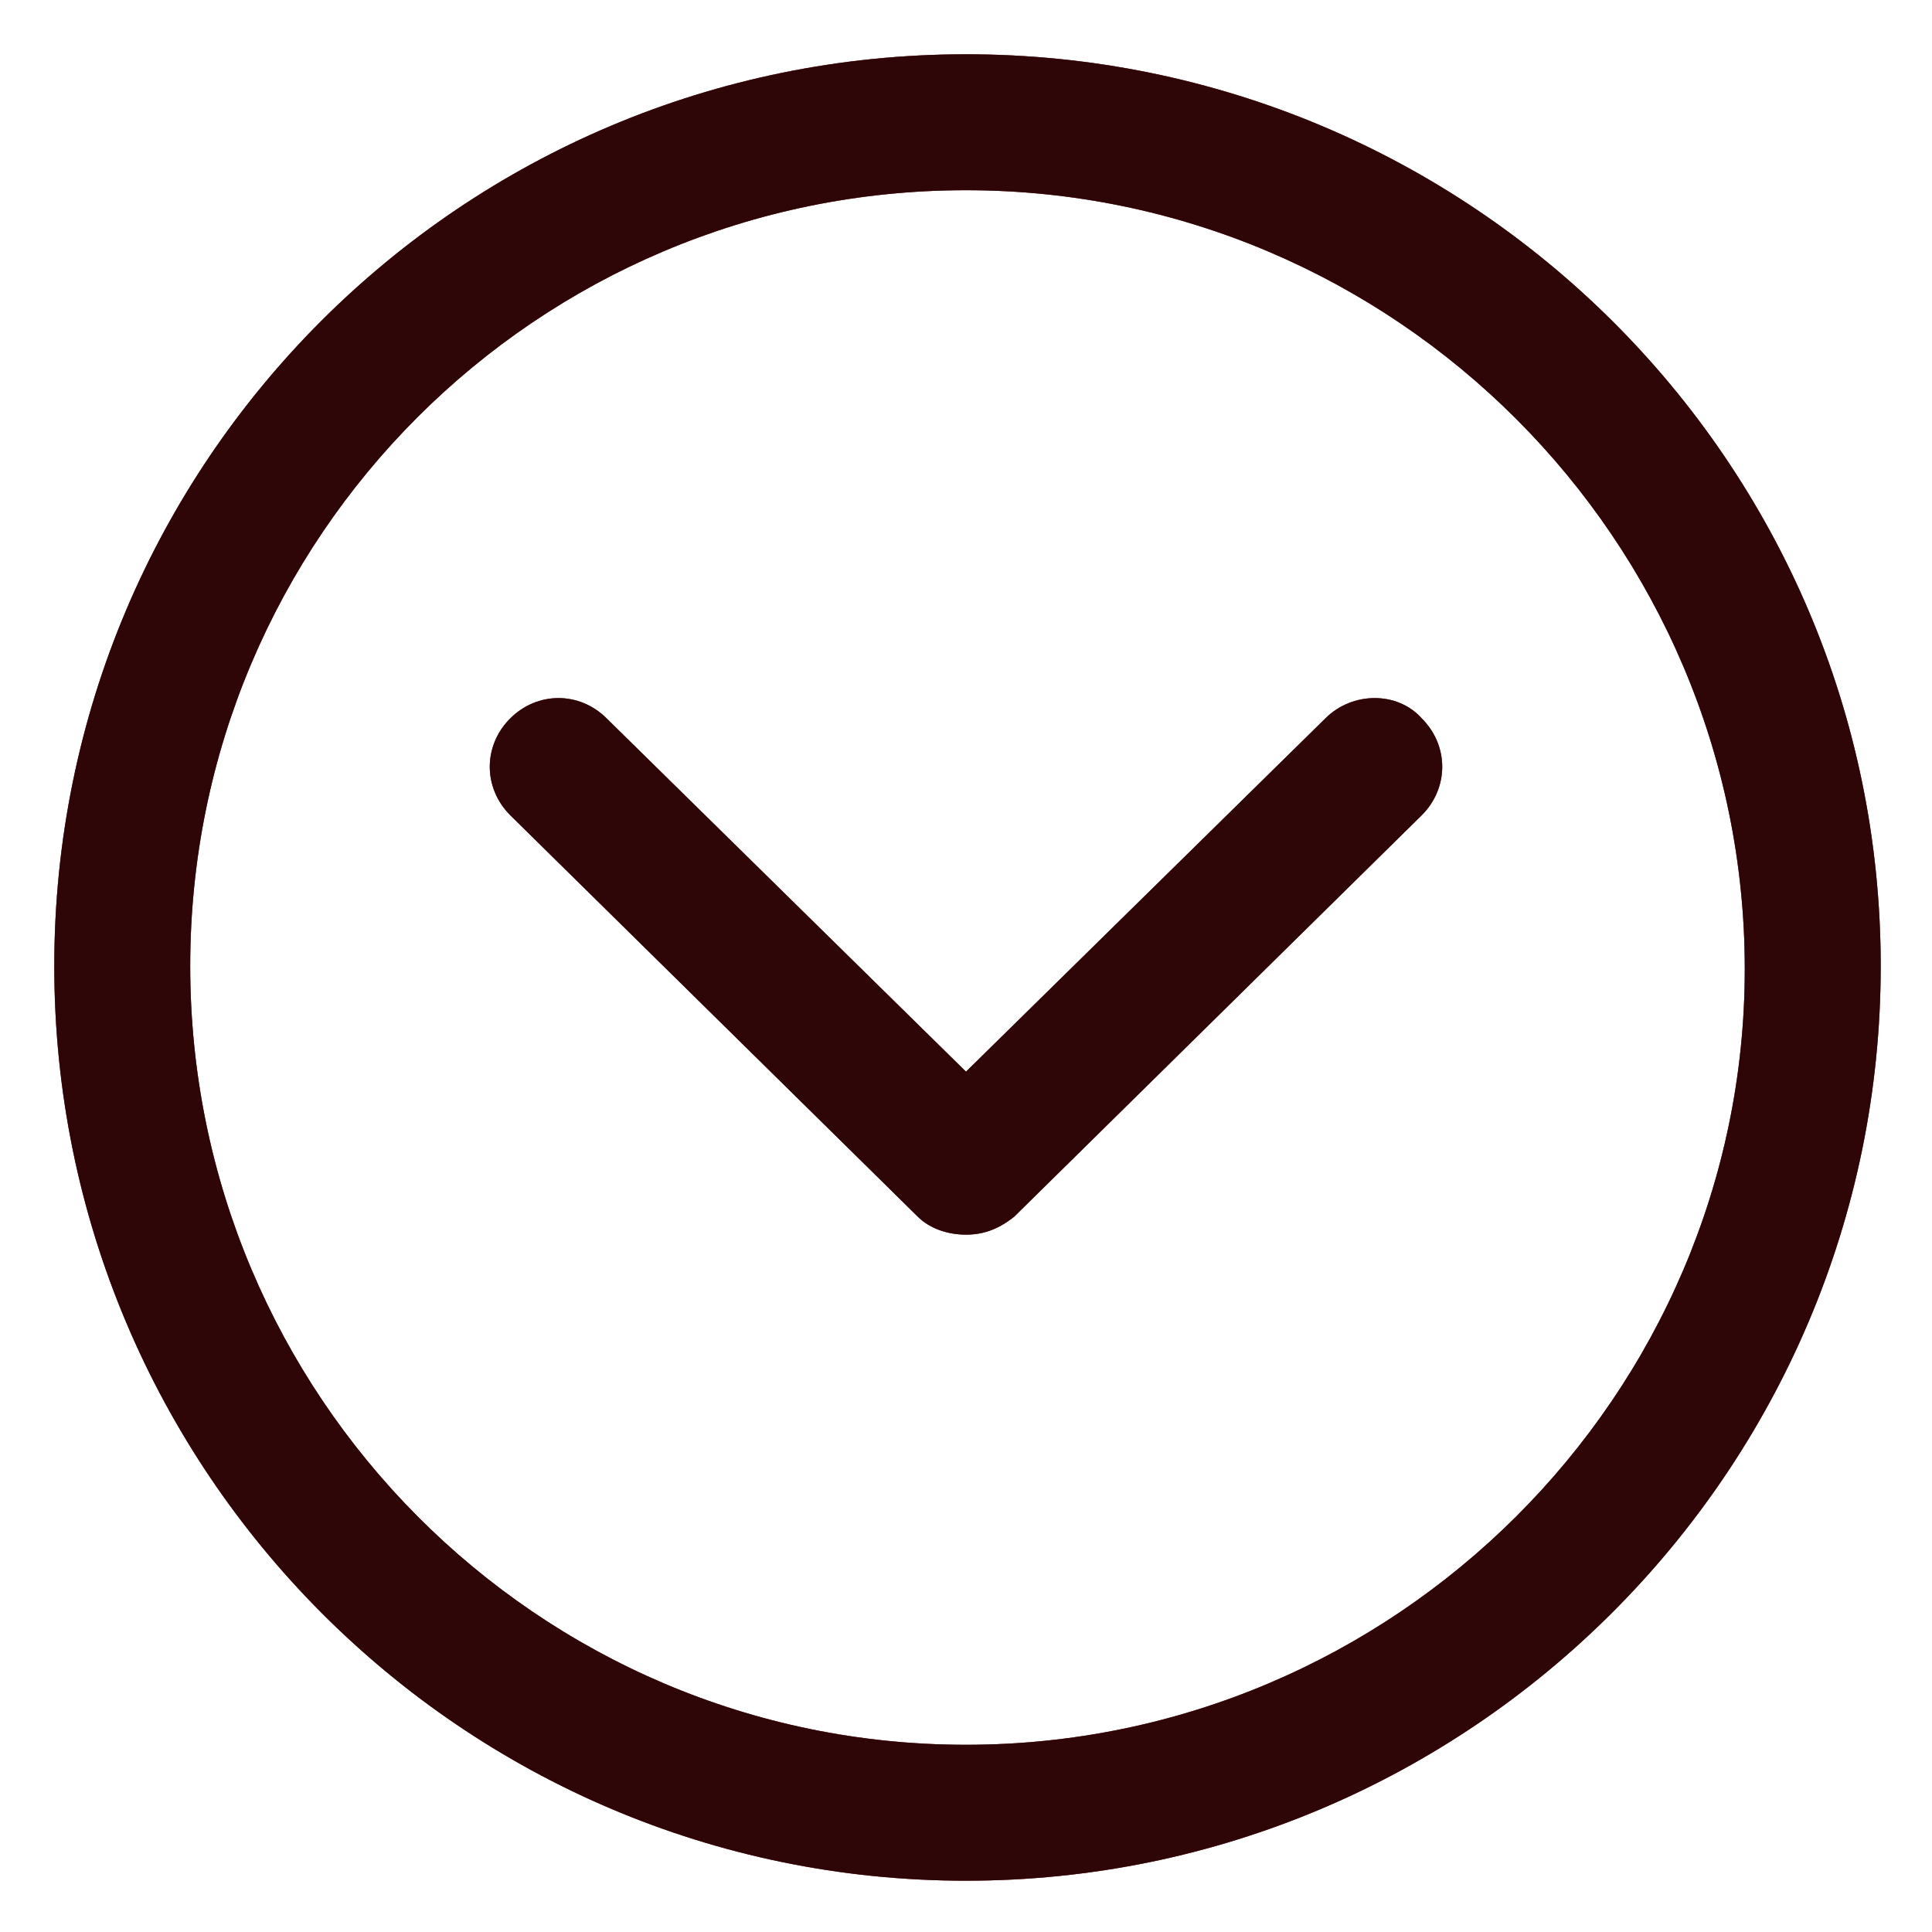 <svg width="20" height="20" viewBox="0 0 20 20" fill="none" xmlns="http://www.w3.org/2000/svg">
<path d="M10 0.562C4.781 0.562 0.562 4.781 0.562 10C0.562 15.219 4.781 19.469 10 19.469C15.219 19.469 19.469 15.219 19.469 10C19.469 4.781 15.219 0.562 10 0.562ZM10 18.062C5.562 18.062 1.969 14.438 1.969 10C1.969 5.562 5.562 1.969 10 1.969C14.438 1.969 18.062 5.594 18.062 10.031C18.062 14.438 14.438 18.062 10 18.062Z" fill="#B2151B"/>
<path d="M10 0.562C4.781 0.562 0.562 4.781 0.562 10C0.562 15.219 4.781 19.469 10 19.469C15.219 19.469 19.469 15.219 19.469 10C19.469 4.781 15.219 0.562 10 0.562ZM10 18.062C5.562 18.062 1.969 14.438 1.969 10C1.969 5.562 5.562 1.969 10 1.969C14.438 1.969 18.062 5.594 18.062 10.031C18.062 14.438 14.438 18.062 10 18.062Z" fill="black" fill-opacity="0.2"/>
<path d="M10 0.562C4.781 0.562 0.562 4.781 0.562 10C0.562 15.219 4.781 19.469 10 19.469C15.219 19.469 19.469 15.219 19.469 10C19.469 4.781 15.219 0.562 10 0.562ZM10 18.062C5.562 18.062 1.969 14.438 1.969 10C1.969 5.562 5.562 1.969 10 1.969C14.438 1.969 18.062 5.594 18.062 10.031C18.062 14.438 14.438 18.062 10 18.062Z" fill="black" fill-opacity="0.2"/>
<path d="M10 0.562C4.781 0.562 0.562 4.781 0.562 10C0.562 15.219 4.781 19.469 10 19.469C15.219 19.469 19.469 15.219 19.469 10C19.469 4.781 15.219 0.562 10 0.562ZM10 18.062C5.562 18.062 1.969 14.438 1.969 10C1.969 5.562 5.562 1.969 10 1.969C14.438 1.969 18.062 5.594 18.062 10.031C18.062 14.438 14.438 18.062 10 18.062Z" fill="black" fill-opacity="0.2"/>
<path d="M10 0.562C4.781 0.562 0.562 4.781 0.562 10C0.562 15.219 4.781 19.469 10 19.469C15.219 19.469 19.469 15.219 19.469 10C19.469 4.781 15.219 0.562 10 0.562ZM10 18.062C5.562 18.062 1.969 14.438 1.969 10C1.969 5.562 5.562 1.969 10 1.969C14.438 1.969 18.062 5.594 18.062 10.031C18.062 14.438 14.438 18.062 10 18.062Z" fill="black" fill-opacity="0.2"/>
<path d="M10 0.562C4.781 0.562 0.562 4.781 0.562 10C0.562 15.219 4.781 19.469 10 19.469C15.219 19.469 19.469 15.219 19.469 10C19.469 4.781 15.219 0.562 10 0.562ZM10 18.062C5.562 18.062 1.969 14.438 1.969 10C1.969 5.562 5.562 1.969 10 1.969C14.438 1.969 18.062 5.594 18.062 10.031C18.062 14.438 14.438 18.062 10 18.062Z" fill="black" fill-opacity="0.2"/>
<path d="M10 0.562C4.781 0.562 0.562 4.781 0.562 10C0.562 15.219 4.781 19.469 10 19.469C15.219 19.469 19.469 15.219 19.469 10C19.469 4.781 15.219 0.562 10 0.562ZM10 18.062C5.562 18.062 1.969 14.438 1.969 10C1.969 5.562 5.562 1.969 10 1.969C14.438 1.969 18.062 5.594 18.062 10.031C18.062 14.438 14.438 18.062 10 18.062Z" fill="black" fill-opacity="0.2"/>
<path d="M13.719 7.438L10 11.094L6.281 7.438C6 7.156 5.562 7.156 5.281 7.438C5 7.719 5 8.156 5.281 8.438L9.5 12.594C9.625 12.719 9.812 12.781 10 12.781C10.188 12.781 10.344 12.719 10.5 12.594L14.719 8.438C15 8.156 15 7.719 14.719 7.438C14.469 7.156 14 7.156 13.719 7.438Z" fill="#B2151B"/>
<path d="M13.719 7.438L10 11.094L6.281 7.438C6 7.156 5.562 7.156 5.281 7.438C5 7.719 5 8.156 5.281 8.438L9.5 12.594C9.625 12.719 9.812 12.781 10 12.781C10.188 12.781 10.344 12.719 10.5 12.594L14.719 8.438C15 8.156 15 7.719 14.719 7.438C14.469 7.156 14 7.156 13.719 7.438Z" fill="black" fill-opacity="0.2"/>
<path d="M13.719 7.438L10 11.094L6.281 7.438C6 7.156 5.562 7.156 5.281 7.438C5 7.719 5 8.156 5.281 8.438L9.5 12.594C9.625 12.719 9.812 12.781 10 12.781C10.188 12.781 10.344 12.719 10.5 12.594L14.719 8.438C15 8.156 15 7.719 14.719 7.438C14.469 7.156 14 7.156 13.719 7.438Z" fill="black" fill-opacity="0.2"/>
<path d="M13.719 7.438L10 11.094L6.281 7.438C6 7.156 5.562 7.156 5.281 7.438C5 7.719 5 8.156 5.281 8.438L9.5 12.594C9.625 12.719 9.812 12.781 10 12.781C10.188 12.781 10.344 12.719 10.5 12.594L14.719 8.438C15 8.156 15 7.719 14.719 7.438C14.469 7.156 14 7.156 13.719 7.438Z" fill="black" fill-opacity="0.2"/>
<path d="M13.719 7.438L10 11.094L6.281 7.438C6 7.156 5.562 7.156 5.281 7.438C5 7.719 5 8.156 5.281 8.438L9.5 12.594C9.625 12.719 9.812 12.781 10 12.781C10.188 12.781 10.344 12.719 10.5 12.594L14.719 8.438C15 8.156 15 7.719 14.719 7.438C14.469 7.156 14 7.156 13.719 7.438Z" fill="black" fill-opacity="0.2"/>
<path d="M13.719 7.438L10 11.094L6.281 7.438C6 7.156 5.562 7.156 5.281 7.438C5 7.719 5 8.156 5.281 8.438L9.5 12.594C9.625 12.719 9.812 12.781 10 12.781C10.188 12.781 10.344 12.719 10.5 12.594L14.719 8.438C15 8.156 15 7.719 14.719 7.438C14.469 7.156 14 7.156 13.719 7.438Z" fill="black" fill-opacity="0.2"/>
<path d="M13.719 7.438L10 11.094L6.281 7.438C6 7.156 5.562 7.156 5.281 7.438C5 7.719 5 8.156 5.281 8.438L9.5 12.594C9.625 12.719 9.812 12.781 10 12.781C10.188 12.781 10.344 12.719 10.5 12.594L14.719 8.438C15 8.156 15 7.719 14.719 7.438C14.469 7.156 14 7.156 13.719 7.438Z" fill="black" fill-opacity="0.2"/>
</svg>
